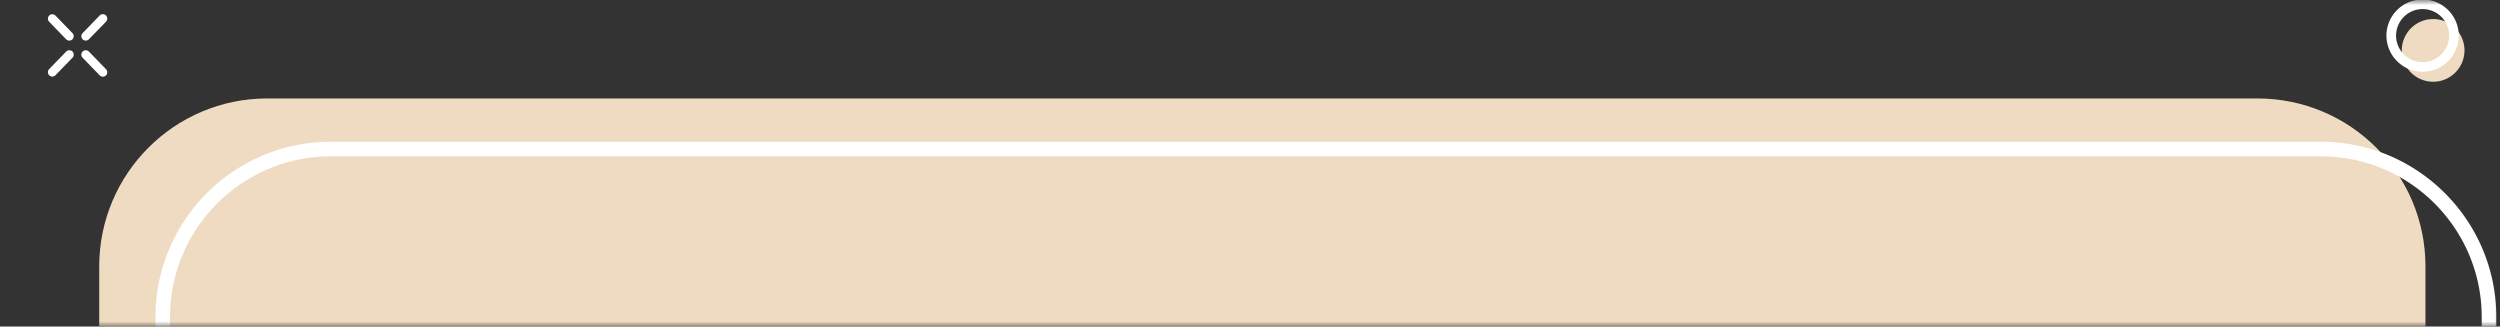 <svg width="245" height="32" xmlns="http://www.w3.org/2000/svg" xmlns:xlink="http://www.w3.org/1999/xlink" preserveAspectRatio="none">
  <rect width="100%" height="100%" fill="#333333" stroke="none"/>
  <defs>
    <path id="a" d="M0 0h245v32H0z"/>
  </defs>
  <g fill="none" fill-rule="evenodd">
    <mask id="b" fill="#fff">
      <use xlink:href="#a"/>
    </mask>
    <g mask="url(#b)">
      <path d="M221.23 62.925H26.188c-9.093 0-16.465-7.371-16.465-16.465V26.113c0-9.093 7.372-16.465 16.465-16.465h195.044c9.093 0 16.464 7.372 16.464 16.465V46.46c0 9.094-7.371 16.465-16.464 16.465" fill="#EFDBC1"/>
      <path d="M32.414 15.321c-8.685 0-15.75 7.066-15.75 15.751v18.592c0 8.685 7.065 15.75 15.75 15.75h195.044c8.684 0 15.75-7.065 15.75-15.75V31.072c0-8.685-7.066-15.75-15.75-15.75H32.414zm195.044 51.523H32.414c-9.473 0-17.18-7.707-17.18-17.18V31.072c0-9.473 7.707-17.18 17.18-17.18h195.044c9.472 0 17.18 7.707 17.18 17.18v18.592c0 9.473-7.708 17.18-17.18 17.18zM6.791 3.979a.43.43 0 01-.31-.131L4.807 2.12a.432.432 0 01.62-.601L7.1 3.246a.432.432 0 01-.31.733M8.403 3.979a.432.432 0 01-.31-.732L9.77 1.52a.431.431 0 11.62.601L8.713 3.848a.43.43 0 01-.31.13M8.403 4.924a.43.43 0 01.31.131l1.676 1.726a.432.432 0 01-.62.602L8.094 5.656a.432.432 0 01.31-.732M6.791 4.924a.43.43 0 01.31.732L5.425 7.383a.432.432 0 01-.619-.602l1.676-1.726a.43.43 0 01.31-.13" fill="#FFF"/>
      <path d="M241.52 4.939a3.072 3.072 0 11-6.144 0 3.072 3.072 0 016.144 0" fill="#EFDBC1"/>
      <path d="M237.414.889a2.604 2.604 0 00-2.6 2.6c0 1.435 1.166 2.602 2.6 2.602 1.434 0 2.601-1.167 2.601-2.601a2.604 2.604 0 00-2.6-2.601m0 6.144a3.547 3.547 0 01-3.544-3.543 3.547 3.547 0 013.543-3.544 3.547 3.547 0 013.543 3.544 3.547 3.547 0 01-3.543 3.543" fill="#FFF"/>
    </g>
  </g>
</svg>
